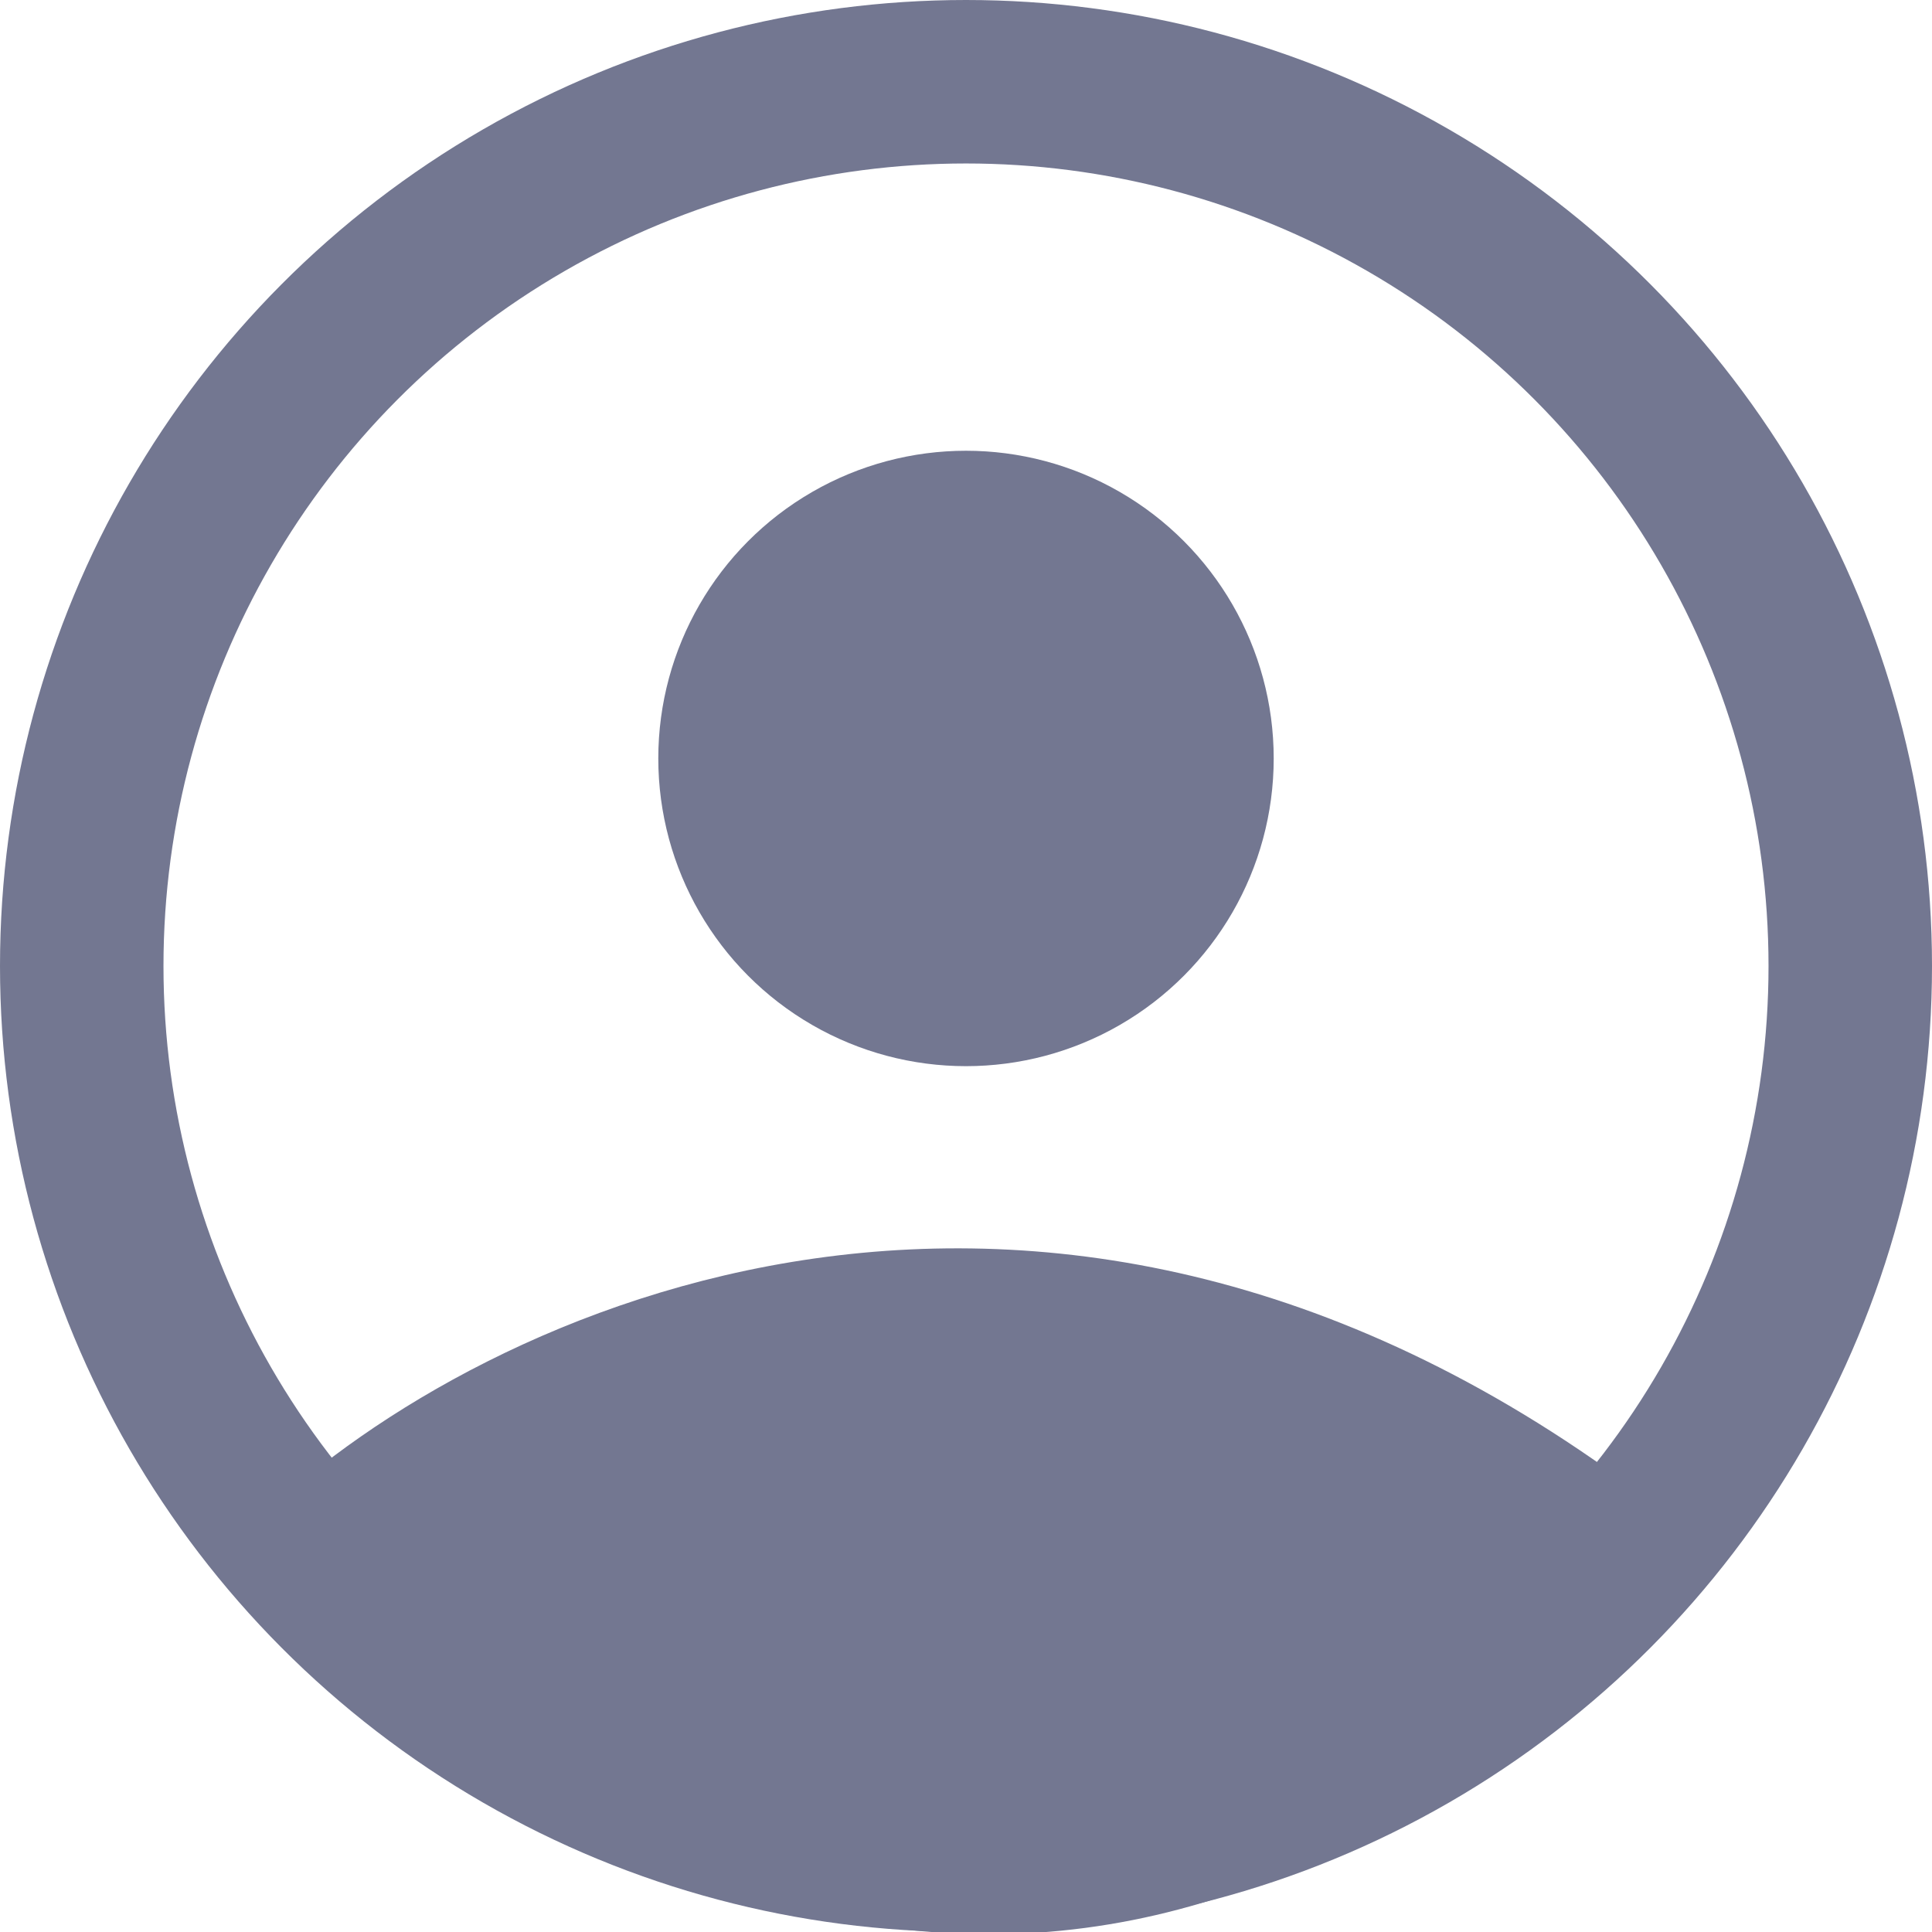 <svg width="26" height="26" viewBox="0 0 26 26" fill="none" xmlns="http://www.w3.org/2000/svg">
<g clip-path="url(#clip0_1191_9)">
<circle cx="13" cy="13" r="11.9" stroke="#737791" stroke-width="2.2"/>
<circle cx="13" cy="10.207" r="4.141" fill="#737791"/>
<path d="M3.899 20.745C6.644 18.145 14.126 14.505 22.099 20.745C19.499 24.356 12.219 29.412 3.899 20.745Z" fill="#737791" stroke="#737791"/>
</g>
<defs>
<clipPath id="clip0_1191_9">
<rect width="26" height="26" fill="white"/>
</clipPath>
</defs>
</svg>
